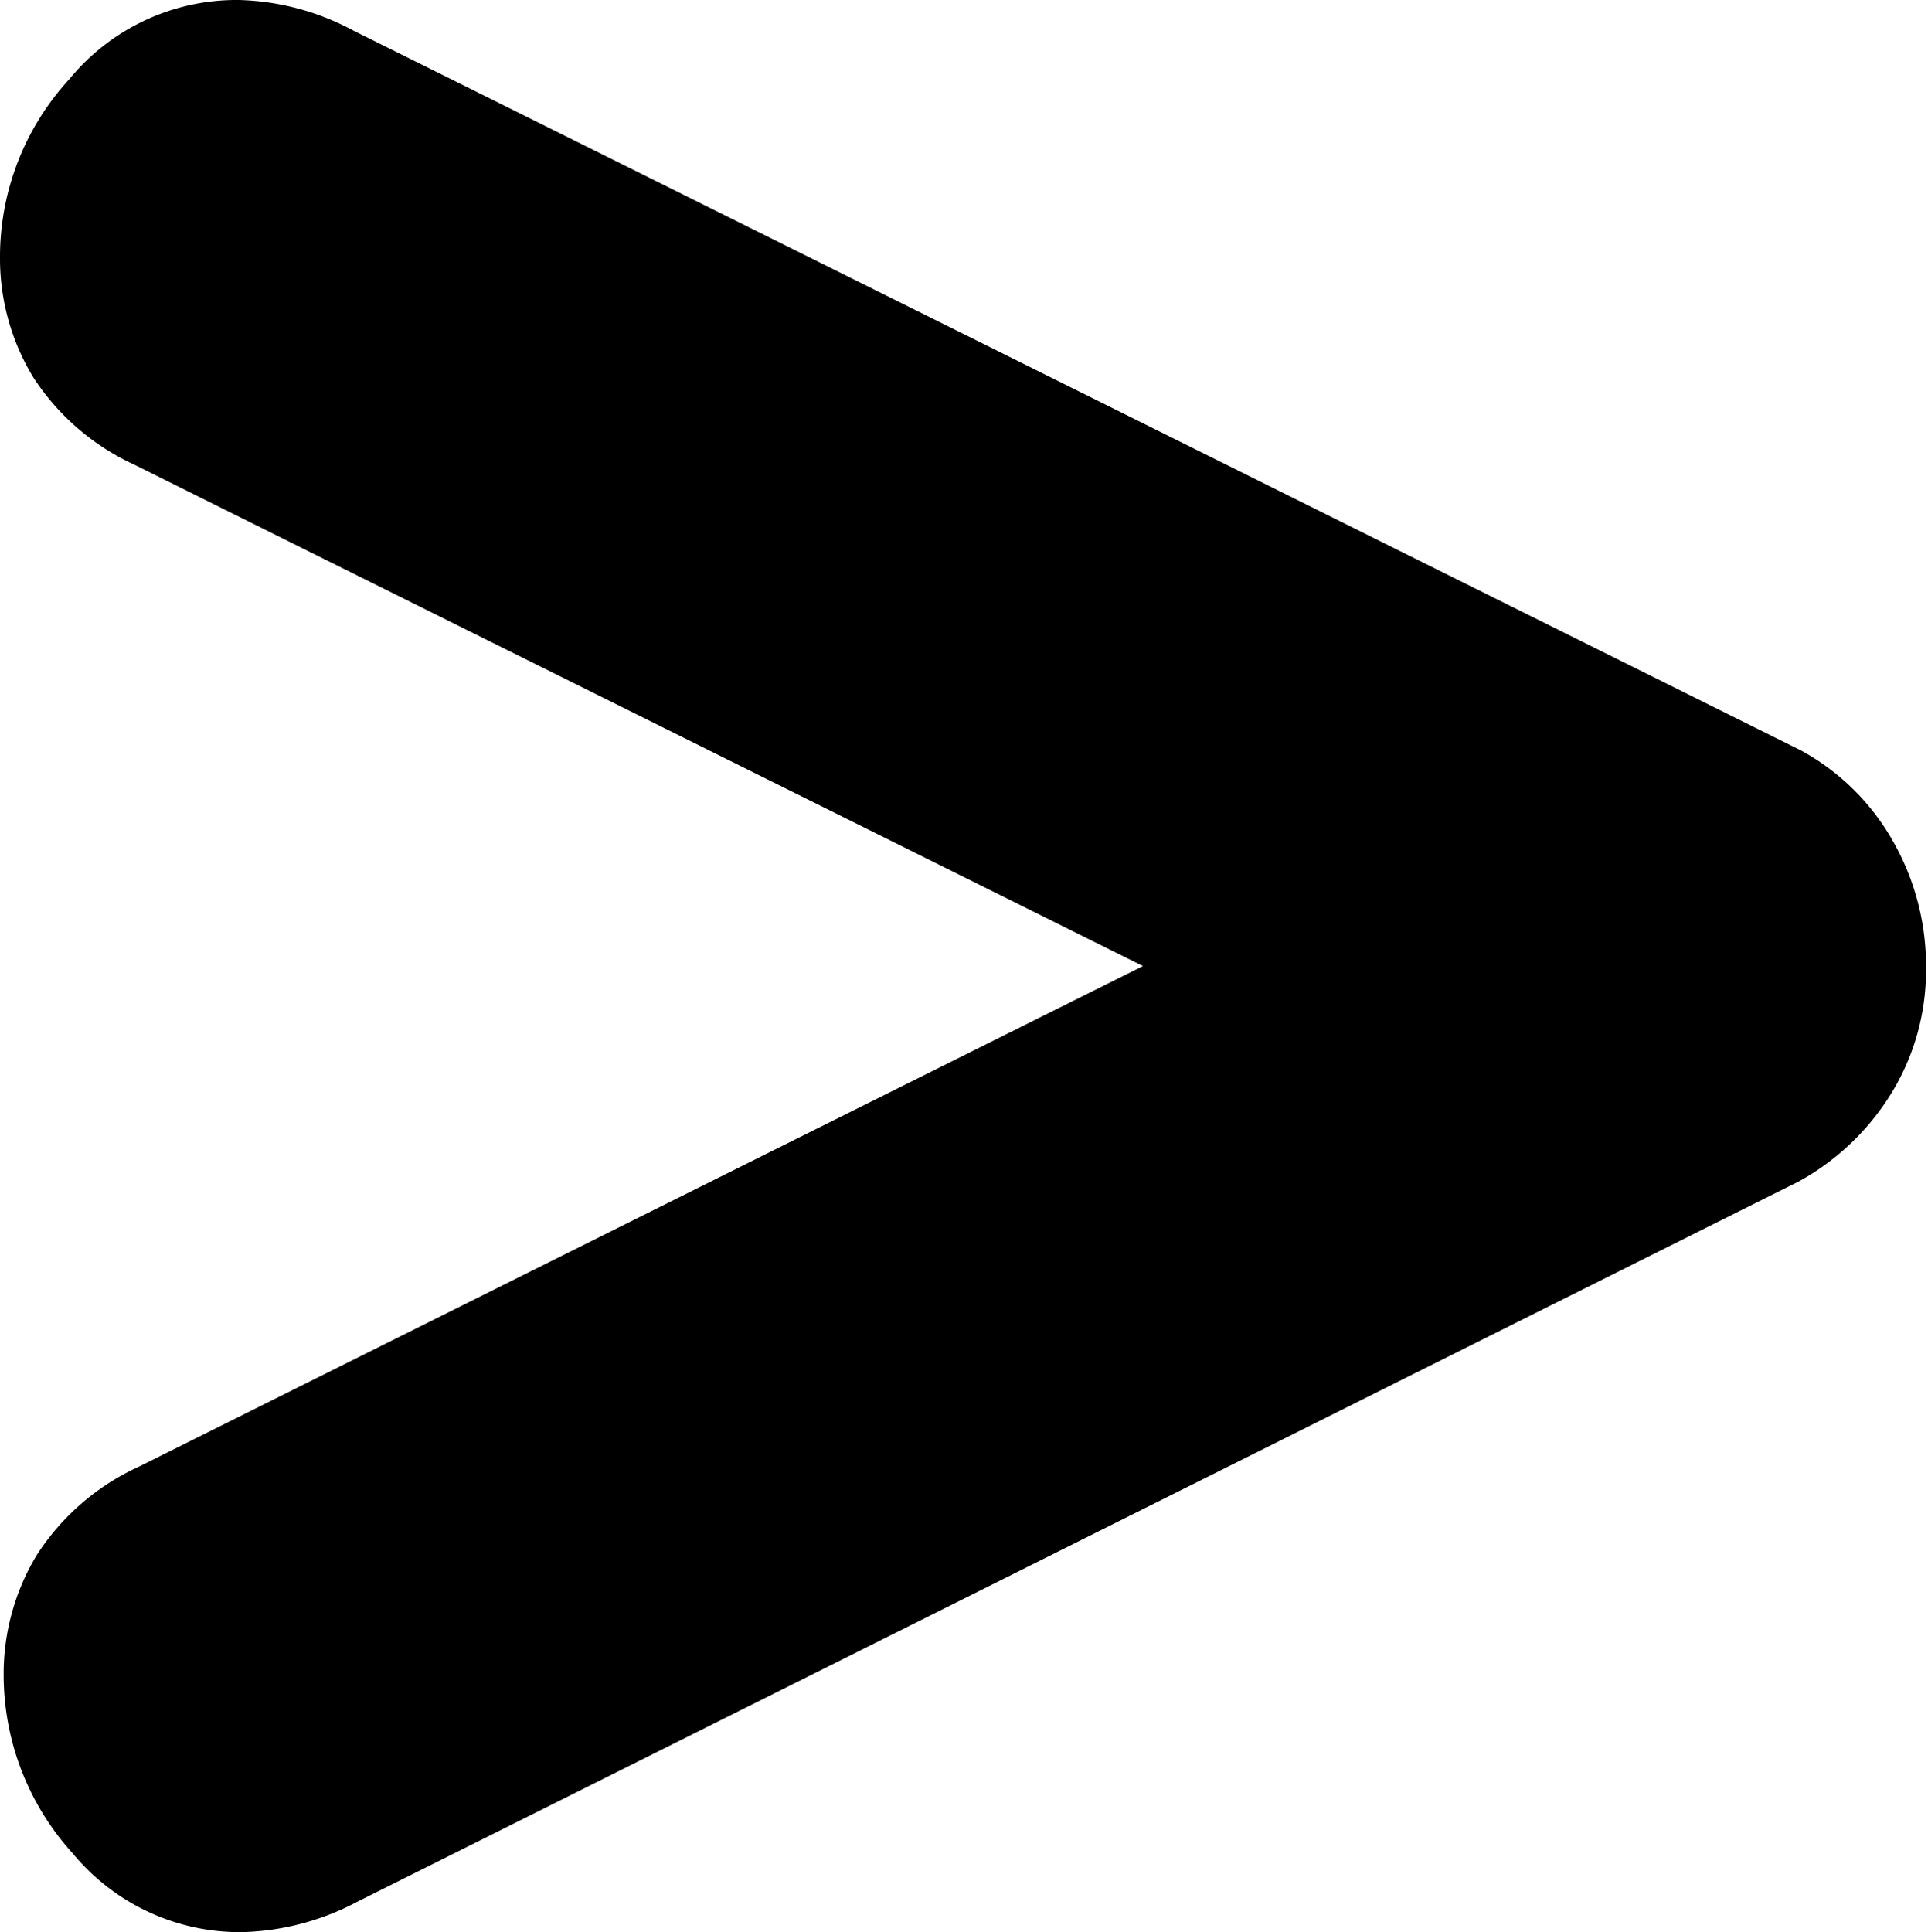 <svg xmlns="http://www.w3.org/2000/svg" viewBox="0 0 58.06 58.18">
  <path d="M10.77 57.26a7.81 7.81 0 01-3.48.92 6.53 6.53 0 01-5.1-2.37 8 8 0 01-2.08-5.39 6.91 6.91 0 011-3.6 7.23 7.23 0 013.08-2.66l30.23-15.07L4.06 14A7.23 7.23 0 011 11.36a6.88 6.88 0 01-1-3.59 7.91 7.91 0 012.09-5.39A6.51 6.51 0 017.19 0a7.69 7.69 0 013.47.93L54.24 22.6A7.06 7.06 0 0157 25.32a7.58 7.58 0 011 3.88 7.06 7.06 0 01-1 3.65 7.52 7.52 0 01-2.84 2.73z"/>
</svg>
